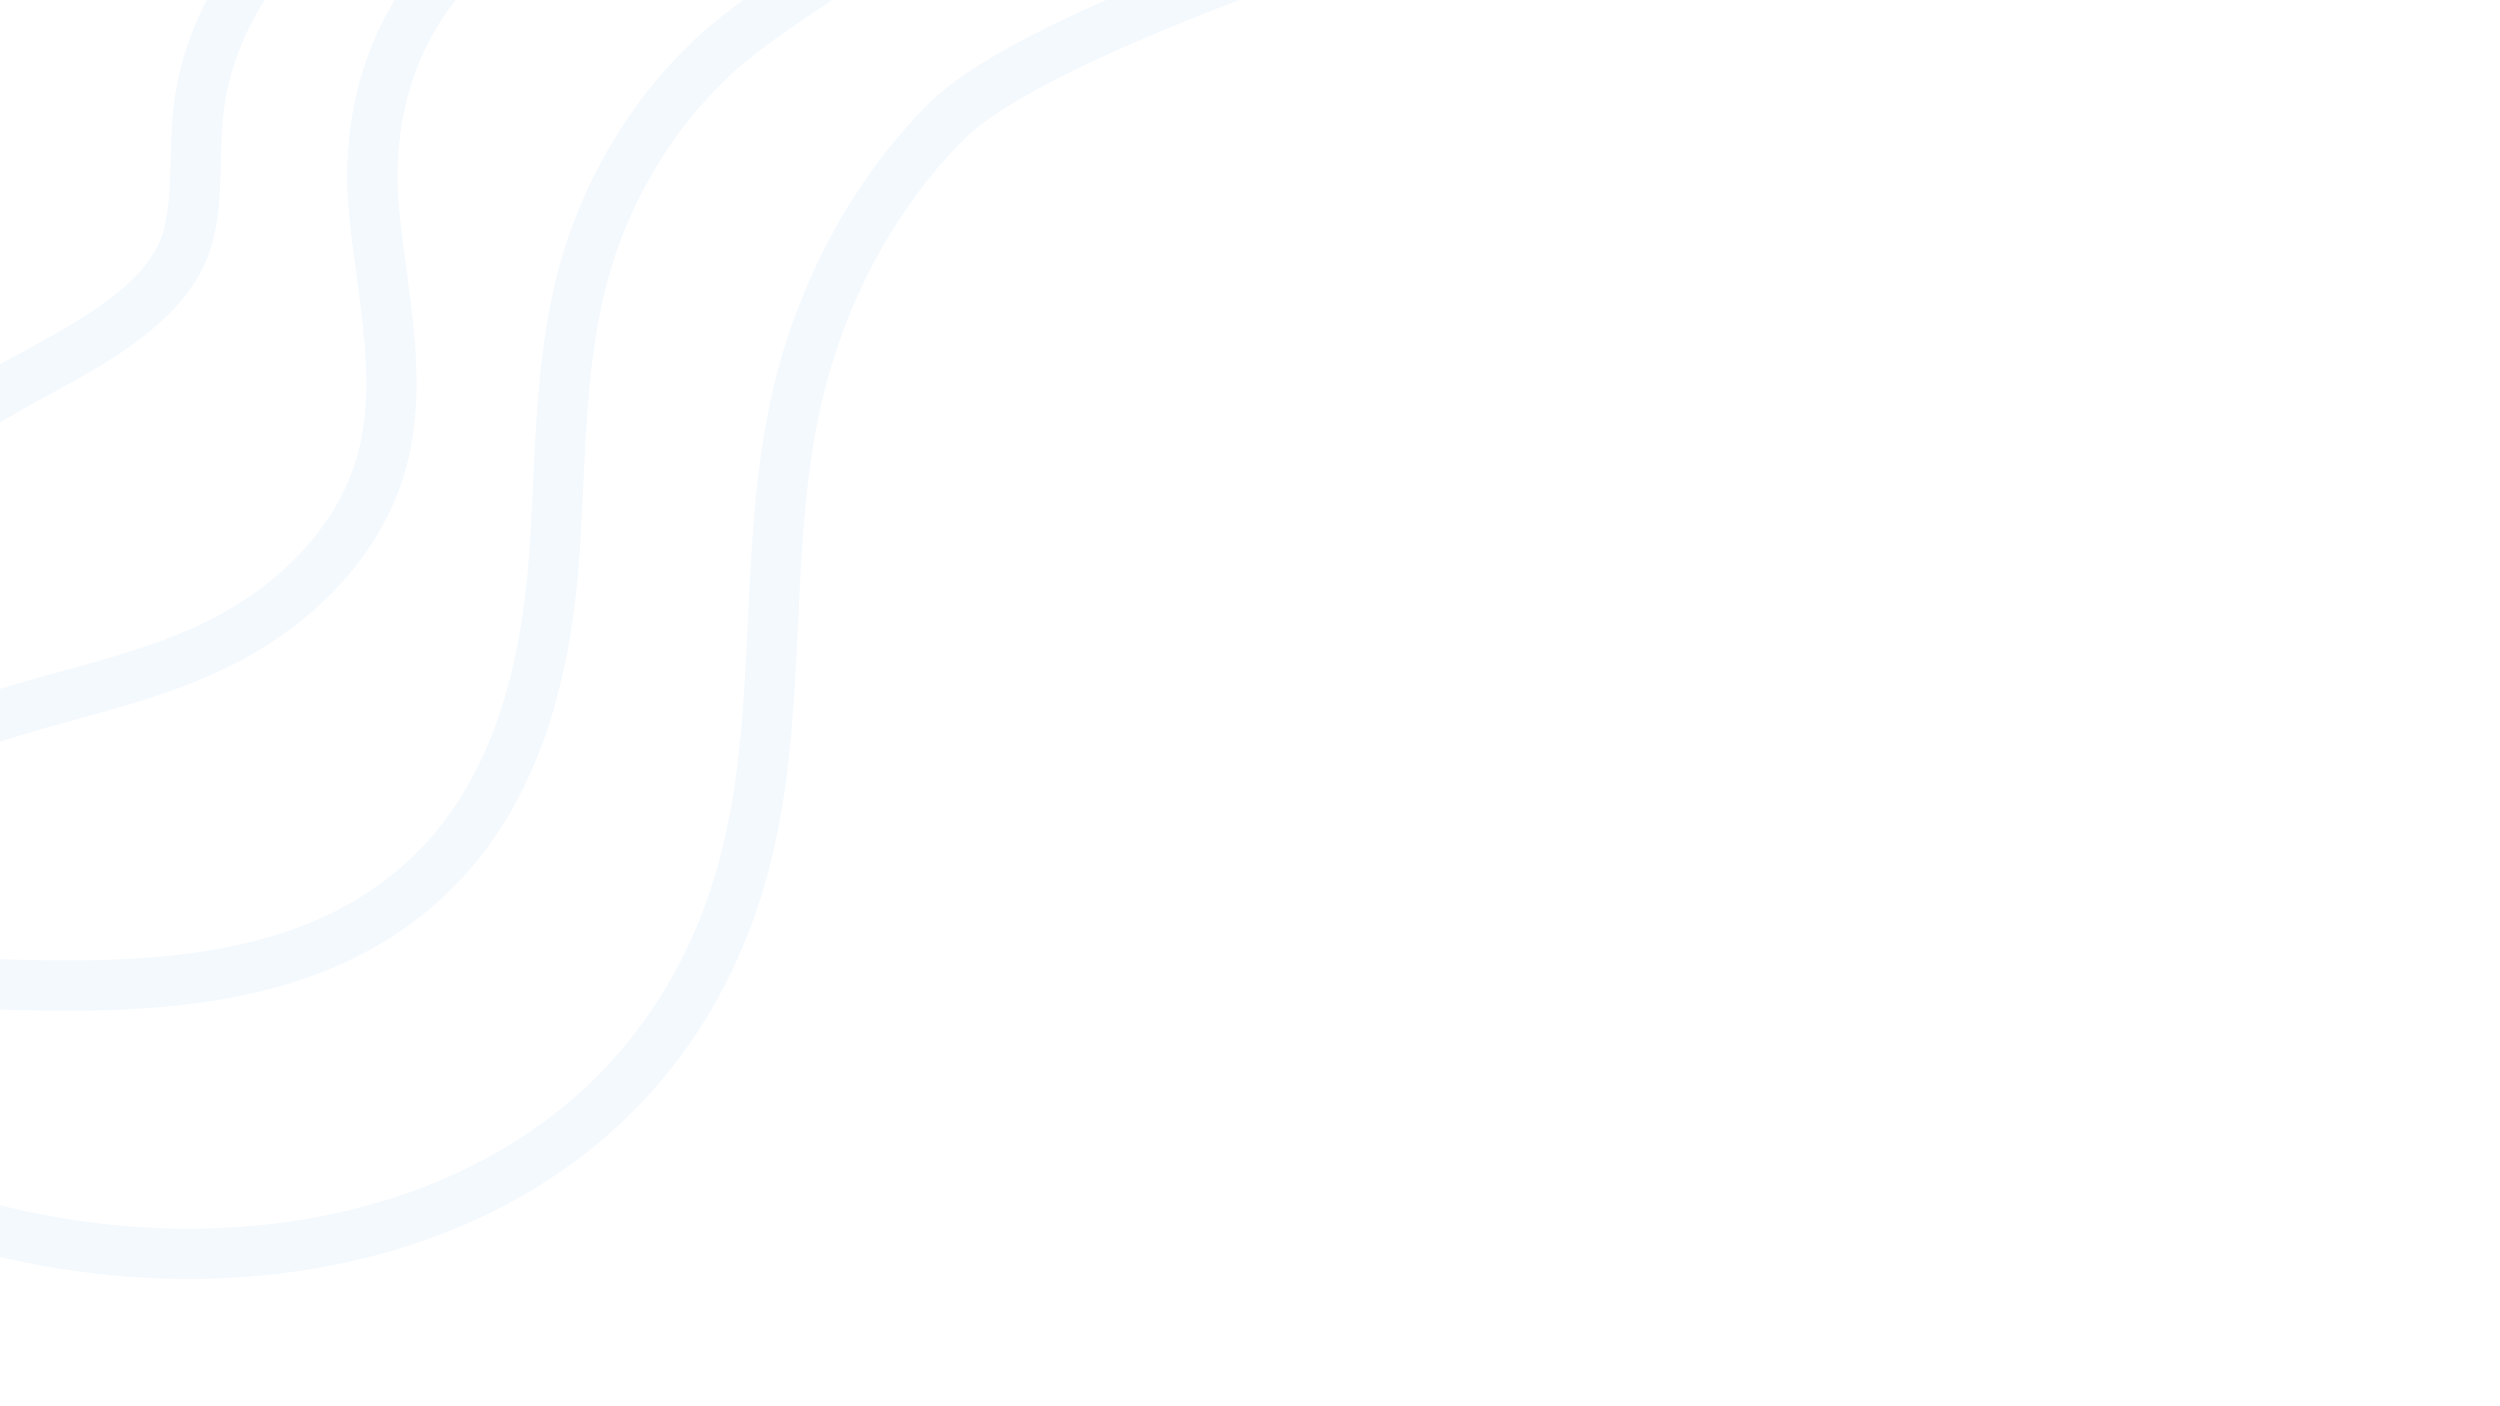 ﻿<svg xmlns='http://www.w3.org/2000/svg' viewBox='0 0 1600 900'><rect fill='#ffffff' width='1600' height='900'/><path stroke='#dcecfc' stroke-width='32.2' stroke-opacity='0.32' stroke-miterlimit='10' fill='none' d='M237.3-189.3c12 46.9-11.4 100.2-43.3 133.3c-36 37.3-62.4 77.8-67.4 131c-2.3 24.6 0 49.7-5.6 73.8c-12.7 54.7-89.1 81.8-132 109.7c-36.4 23.6-71.5 52.2-90.9 91l4.8 186.5c6.8-39.6 47.4-61 83.6-73.7 c53.2-18.7 110.5-27.1 161.2-54.4c43.6-23.6 82.4-62.1 96.4-111.7c14.3-51 1-105.1-4.4-157.8C231.1 56 263.8-17 334.8-56.8c62.4-35 128.7-67.4 194.8-94.8L646.7-93C592.2-53 531.5-21.8 477.5 18.7C428.9 55.1 392.7 110 375.4 168c-17.9 60.1-16.2 123.9-20.6 186.4c-5.4 77.7-25.6 158.3-86.3 211.7c-88.8 78.1-220.5 65.3-330 61.6l-21.4 132.5c207.8 90.2 490.1 42 558.1-202.9c26.2-94.2 13.2-195.1 32.3-291c14-70.2 47.5-137.9 98.3-188.7C663.4 20 895.5-53.1 938-68.4'/></svg>